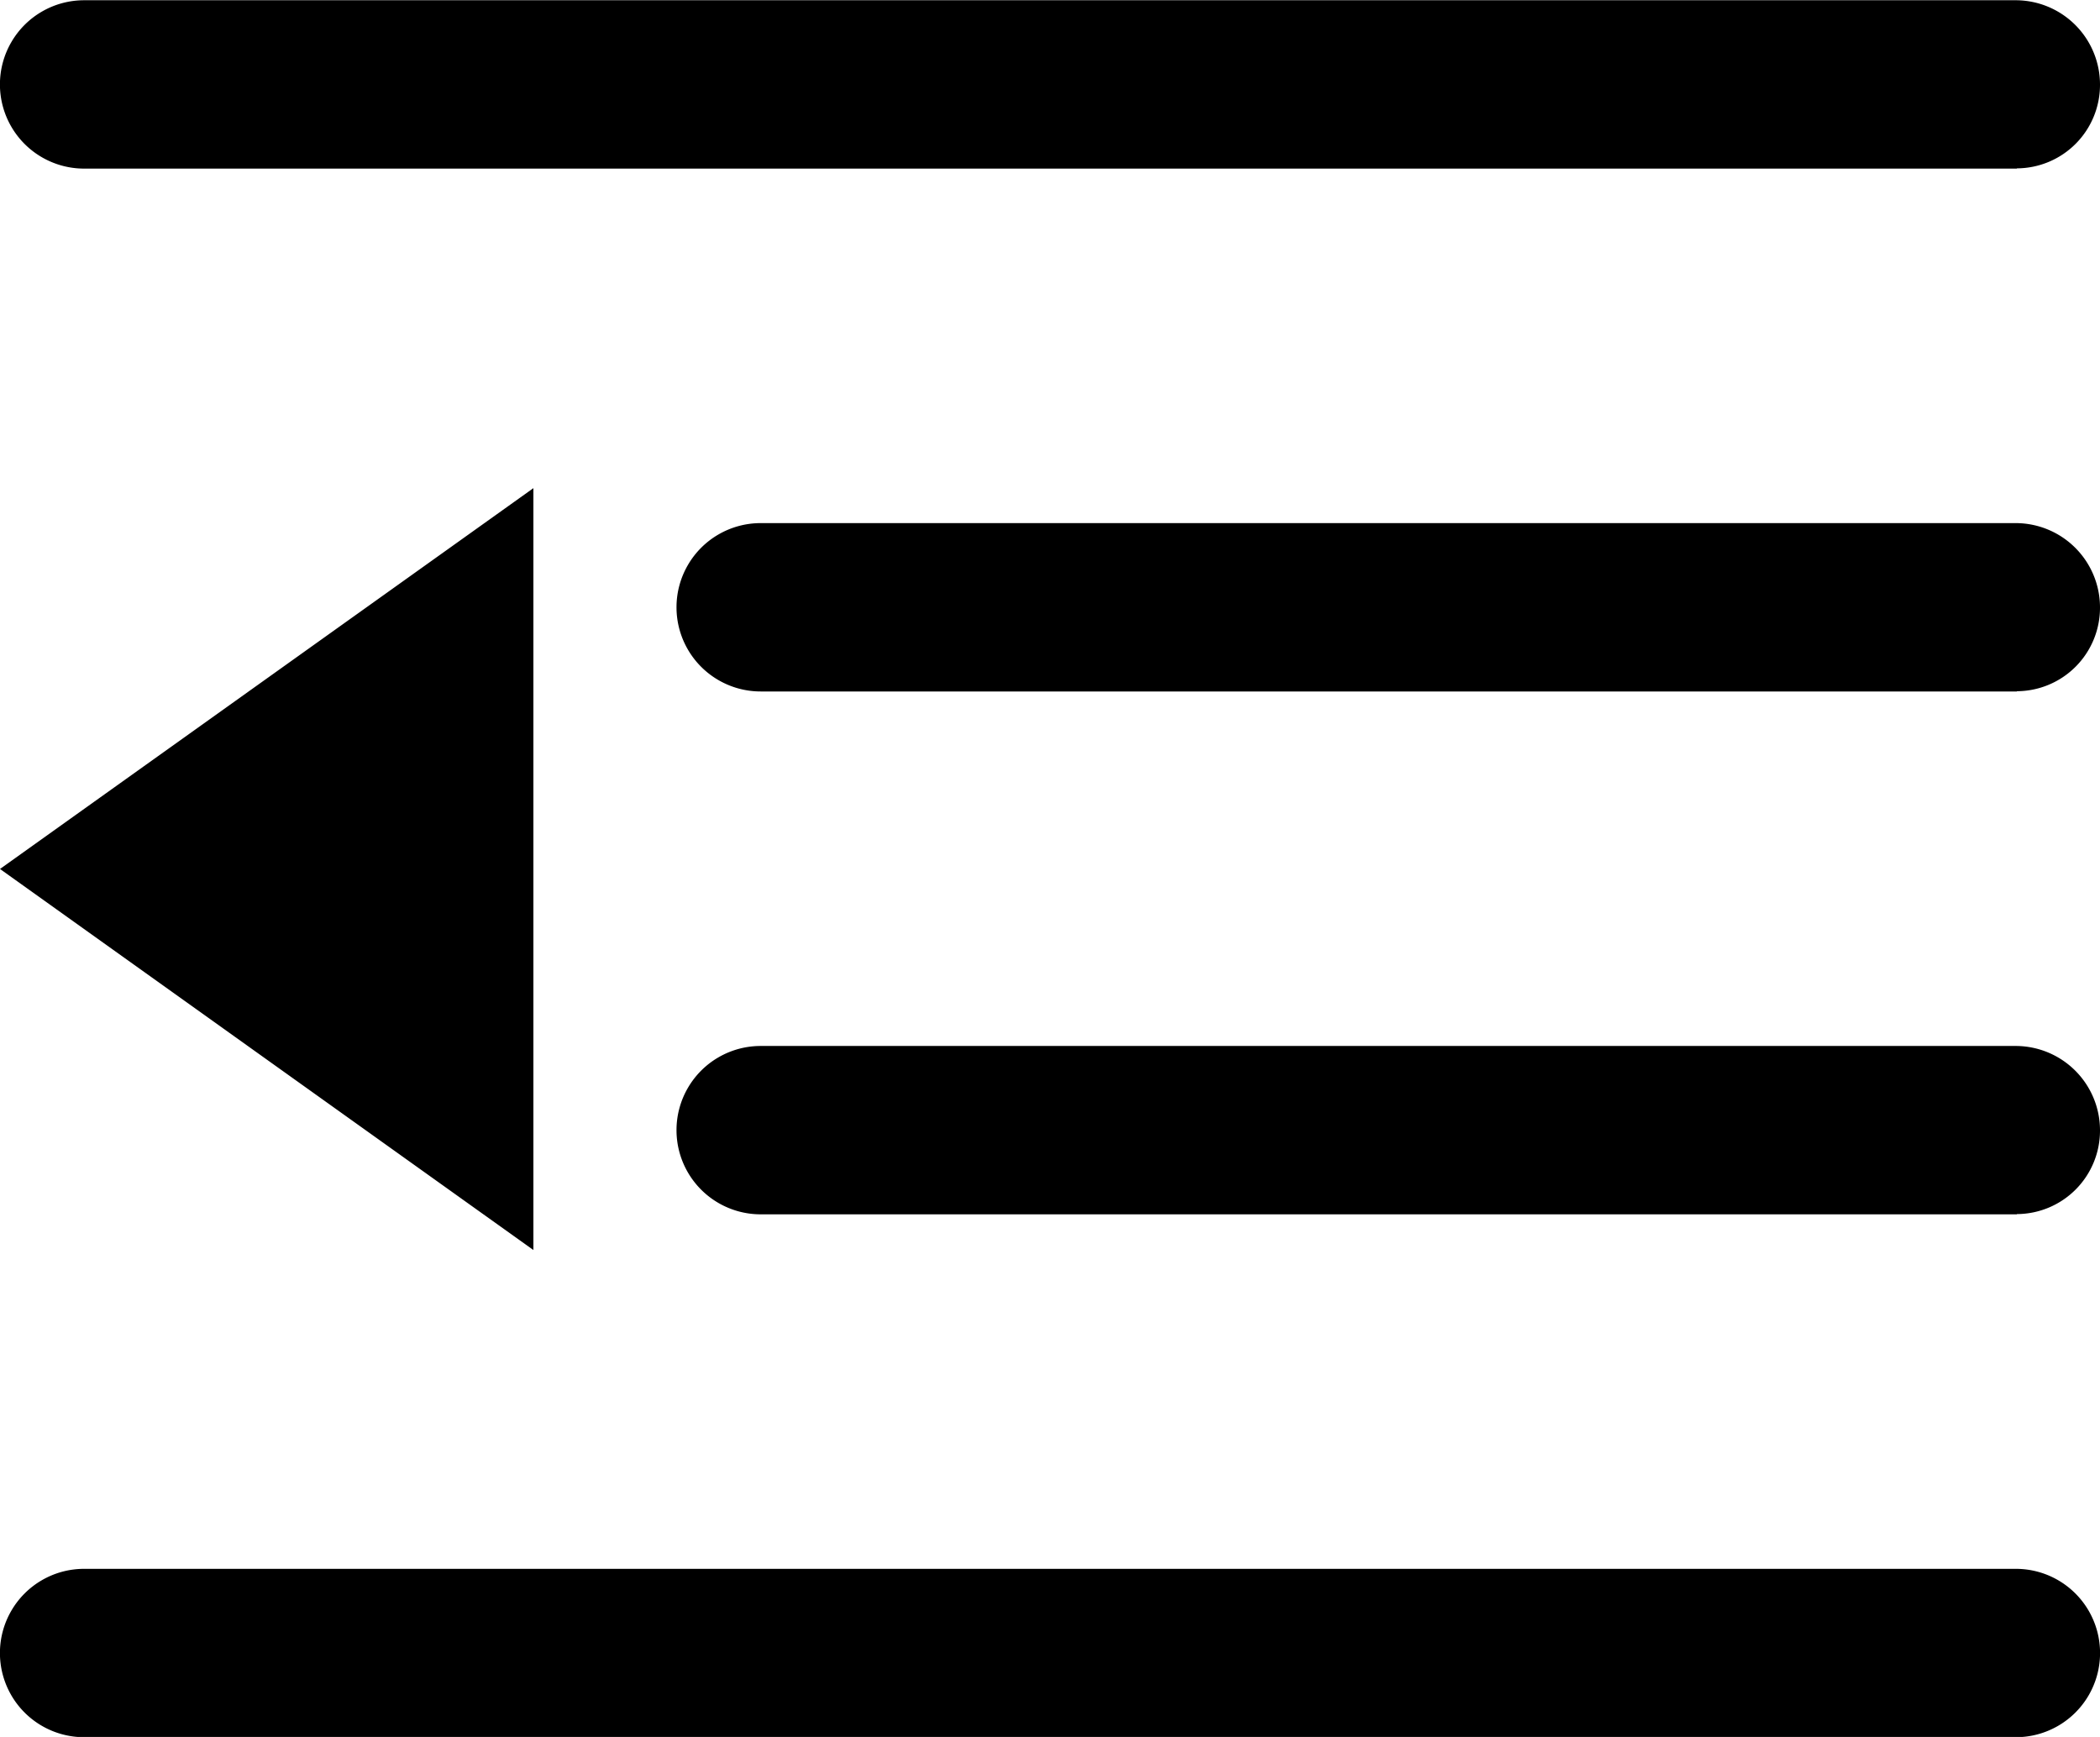 <svg xmlns="http://www.w3.org/2000/svg" width="17" height="14.062" viewBox="0 0 17 14.062">
  <path id="路径_10180" data-name="路径 10180" class="cls-1" d="M33.918,124.2,29.6,121.115l4.318-3.083Zm-3.637,2.581H45.919a.681.681,0,0,1,0,1.363H30.281a.681.681,0,0,1,0-1.363Zm15.646-11.336H30.281a.681.681,0,0,1,0-1.363H45.919a.683.683,0,0,1,.681.681A.676.676,0,0,1,45.927,115.443Zm0,4.233H35.758a.681.681,0,0,1,0-1.363H45.919a.683.683,0,0,1,.681.681A.676.676,0,0,1,45.927,119.676Zm0,4.233H35.758a.681.681,0,0,1,0-1.363H45.919a.683.683,0,0,1,.681.681A.676.676,0,0,1,45.927,123.909Z" transform="translate(-29.6 -114.08)"/>
</svg>
